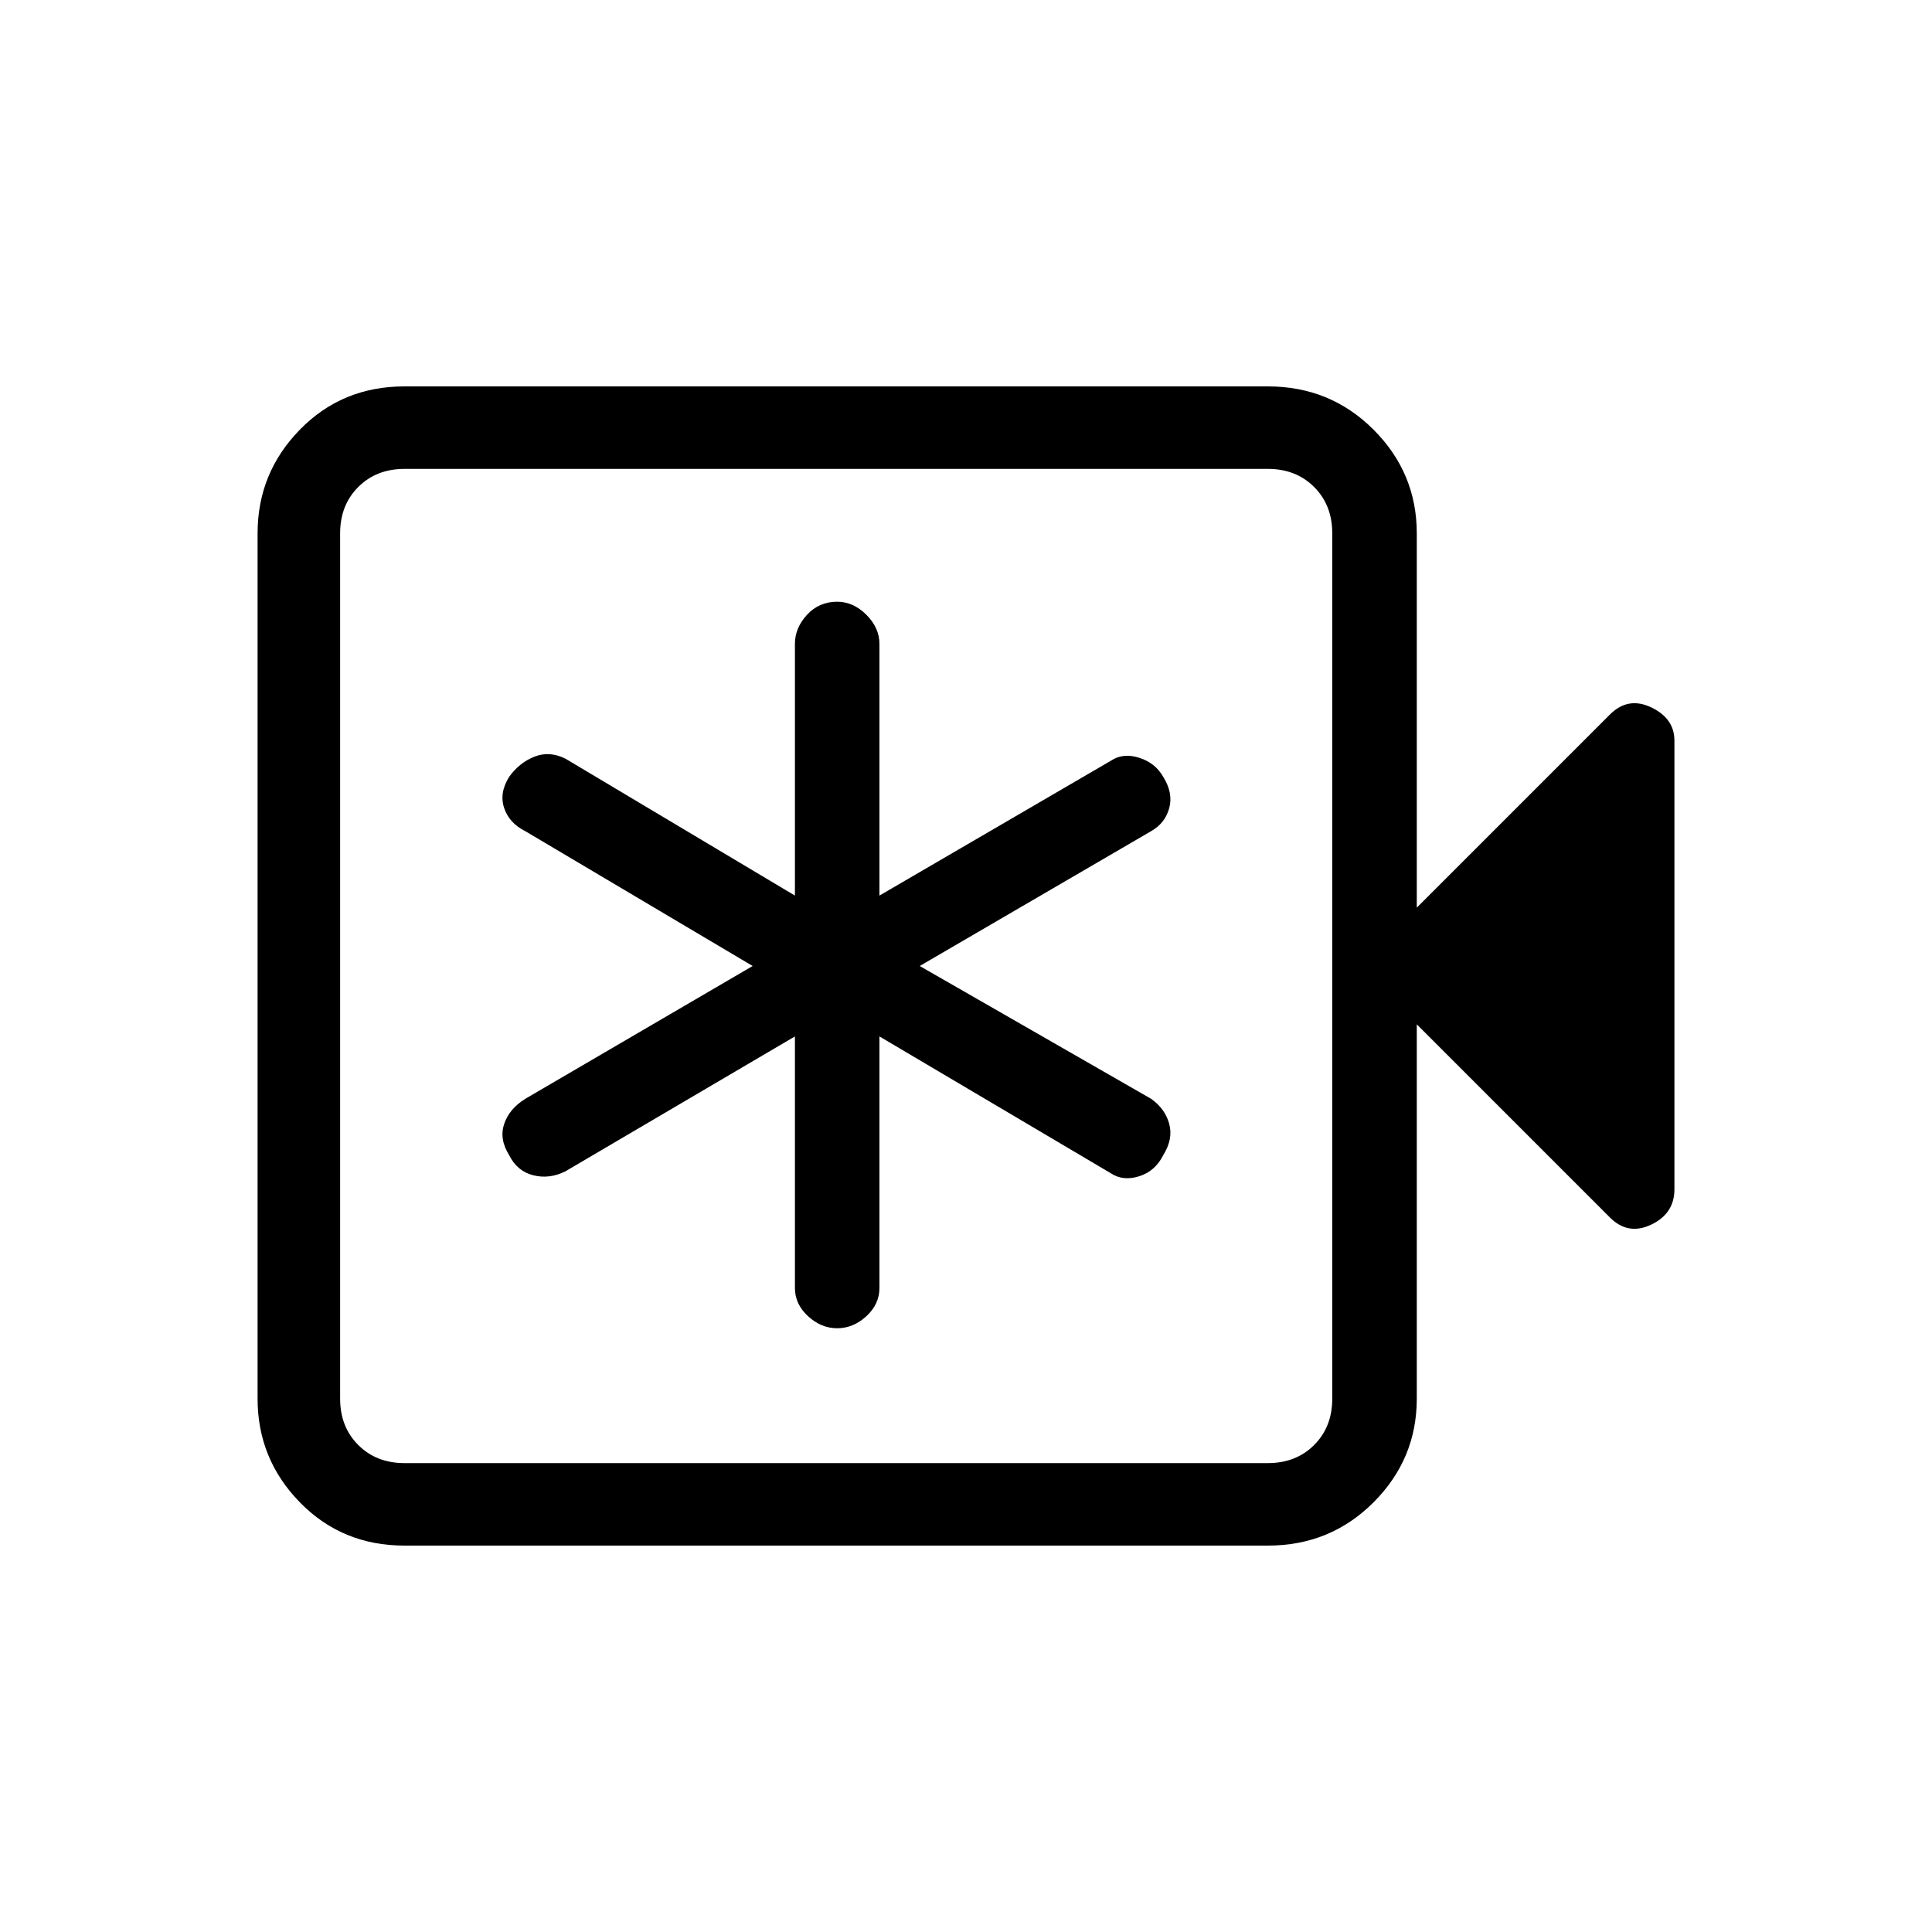 <svg xmlns="http://www.w3.org/2000/svg" height="40" width="40"><path d="M16.458 21.458V26.667Q16.458 27 16.729 27.25Q17 27.5 17.333 27.5Q17.667 27.5 17.938 27.25Q18.208 27 18.208 26.667V21.458L23 24.292Q23.25 24.458 23.583 24.354Q23.917 24.25 24.083 23.917Q24.292 23.583 24.208 23.271Q24.125 22.958 23.833 22.75L19.042 20L23.833 17.208Q24.125 17.042 24.208 16.729Q24.292 16.417 24.083 16.083Q23.917 15.792 23.583 15.688Q23.25 15.583 23 15.75L18.208 18.542V13.333Q18.208 13 17.938 12.729Q17.667 12.458 17.333 12.458Q16.958 12.458 16.708 12.729Q16.458 13 16.458 13.333V18.542L11.708 15.708Q11.375 15.542 11.062 15.667Q10.75 15.792 10.542 16.083Q10.333 16.417 10.438 16.729Q10.542 17.042 10.875 17.208L15.583 20L10.875 22.75Q10.542 22.958 10.438 23.271Q10.333 23.583 10.542 23.917Q10.708 24.25 11.042 24.333Q11.375 24.417 11.708 24.25ZM8.375 32Q7.083 32 6.208 31.104Q5.333 30.208 5.333 28.958V11.042Q5.333 9.792 6.208 8.896Q7.083 8 8.375 8H26.25Q27.542 8 28.438 8.896Q29.333 9.792 29.333 11.042V18.792L33.333 14.792Q33.708 14.417 34.188 14.646Q34.667 14.875 34.667 15.333V24.625Q34.667 25.125 34.188 25.354Q33.708 25.583 33.333 25.208L29.333 21.208V28.958Q29.333 30.208 28.438 31.104Q27.542 32 26.25 32ZM8.375 30.292H26.25Q26.833 30.292 27.208 29.917Q27.583 29.542 27.583 28.958V11.042Q27.583 10.458 27.208 10.083Q26.833 9.708 26.25 9.708H8.375Q7.792 9.708 7.417 10.083Q7.042 10.458 7.042 11.042V28.958Q7.042 29.542 7.417 29.917Q7.792 30.292 8.375 30.292ZM7.042 30.292Q7.042 30.292 7.042 29.917Q7.042 29.542 7.042 28.958V11.042Q7.042 10.458 7.042 10.083Q7.042 9.708 7.042 9.708Q7.042 9.708 7.042 10.083Q7.042 10.458 7.042 11.042V28.958Q7.042 29.542 7.042 29.917Q7.042 30.292 7.042 30.292Z"/></svg>